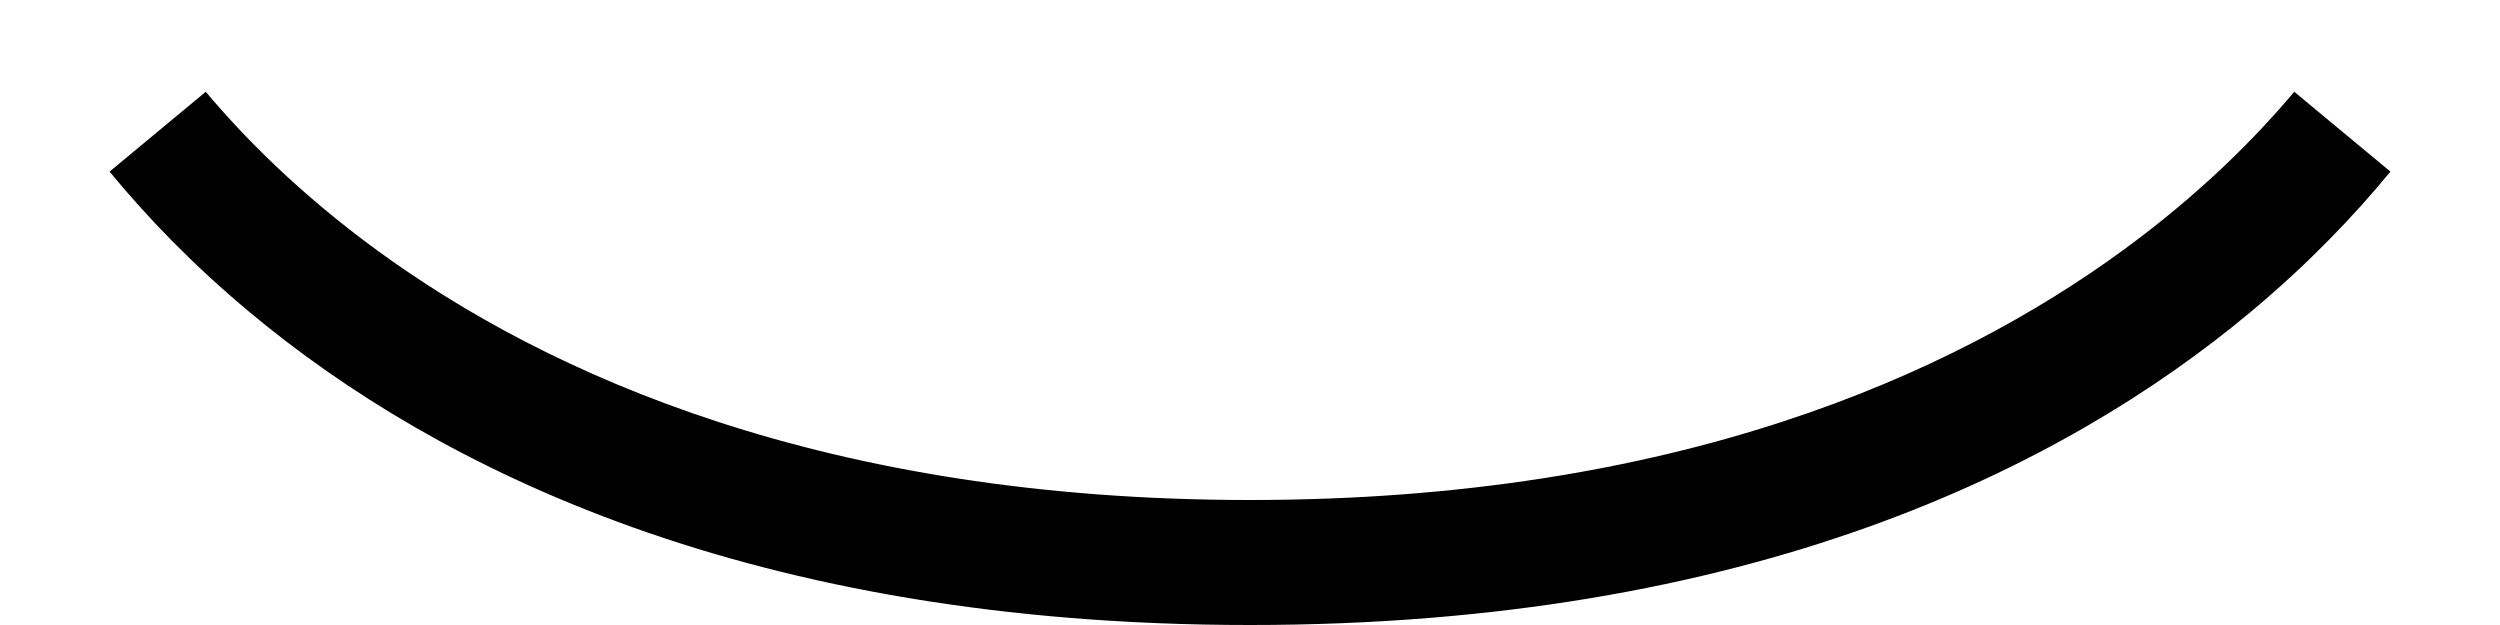 <svg width="100" height="25" viewBox="0 0 100 25" fill="none" xmlns="http://www.w3.org/2000/svg">
<path d="M50 22.5C67.529 22.5 79.137 17.332 86.409 12.018C89.689 9.621 92.061 7.213 93.685 5.277C92.336 6.919 90.599 8.747 88.4 10.579C81.361 16.445 69.431 22.5 50 22.5ZM50 22.5C32.471 22.5 20.863 17.332 13.591 12.018C10.311 9.621 7.939 7.213 6.315 5.277C7.664 6.919 9.401 8.747 11.601 10.579C18.639 16.445 30.569 22.5 50 22.5Z" stroke="black" stroke-width="5"/>
</svg>
